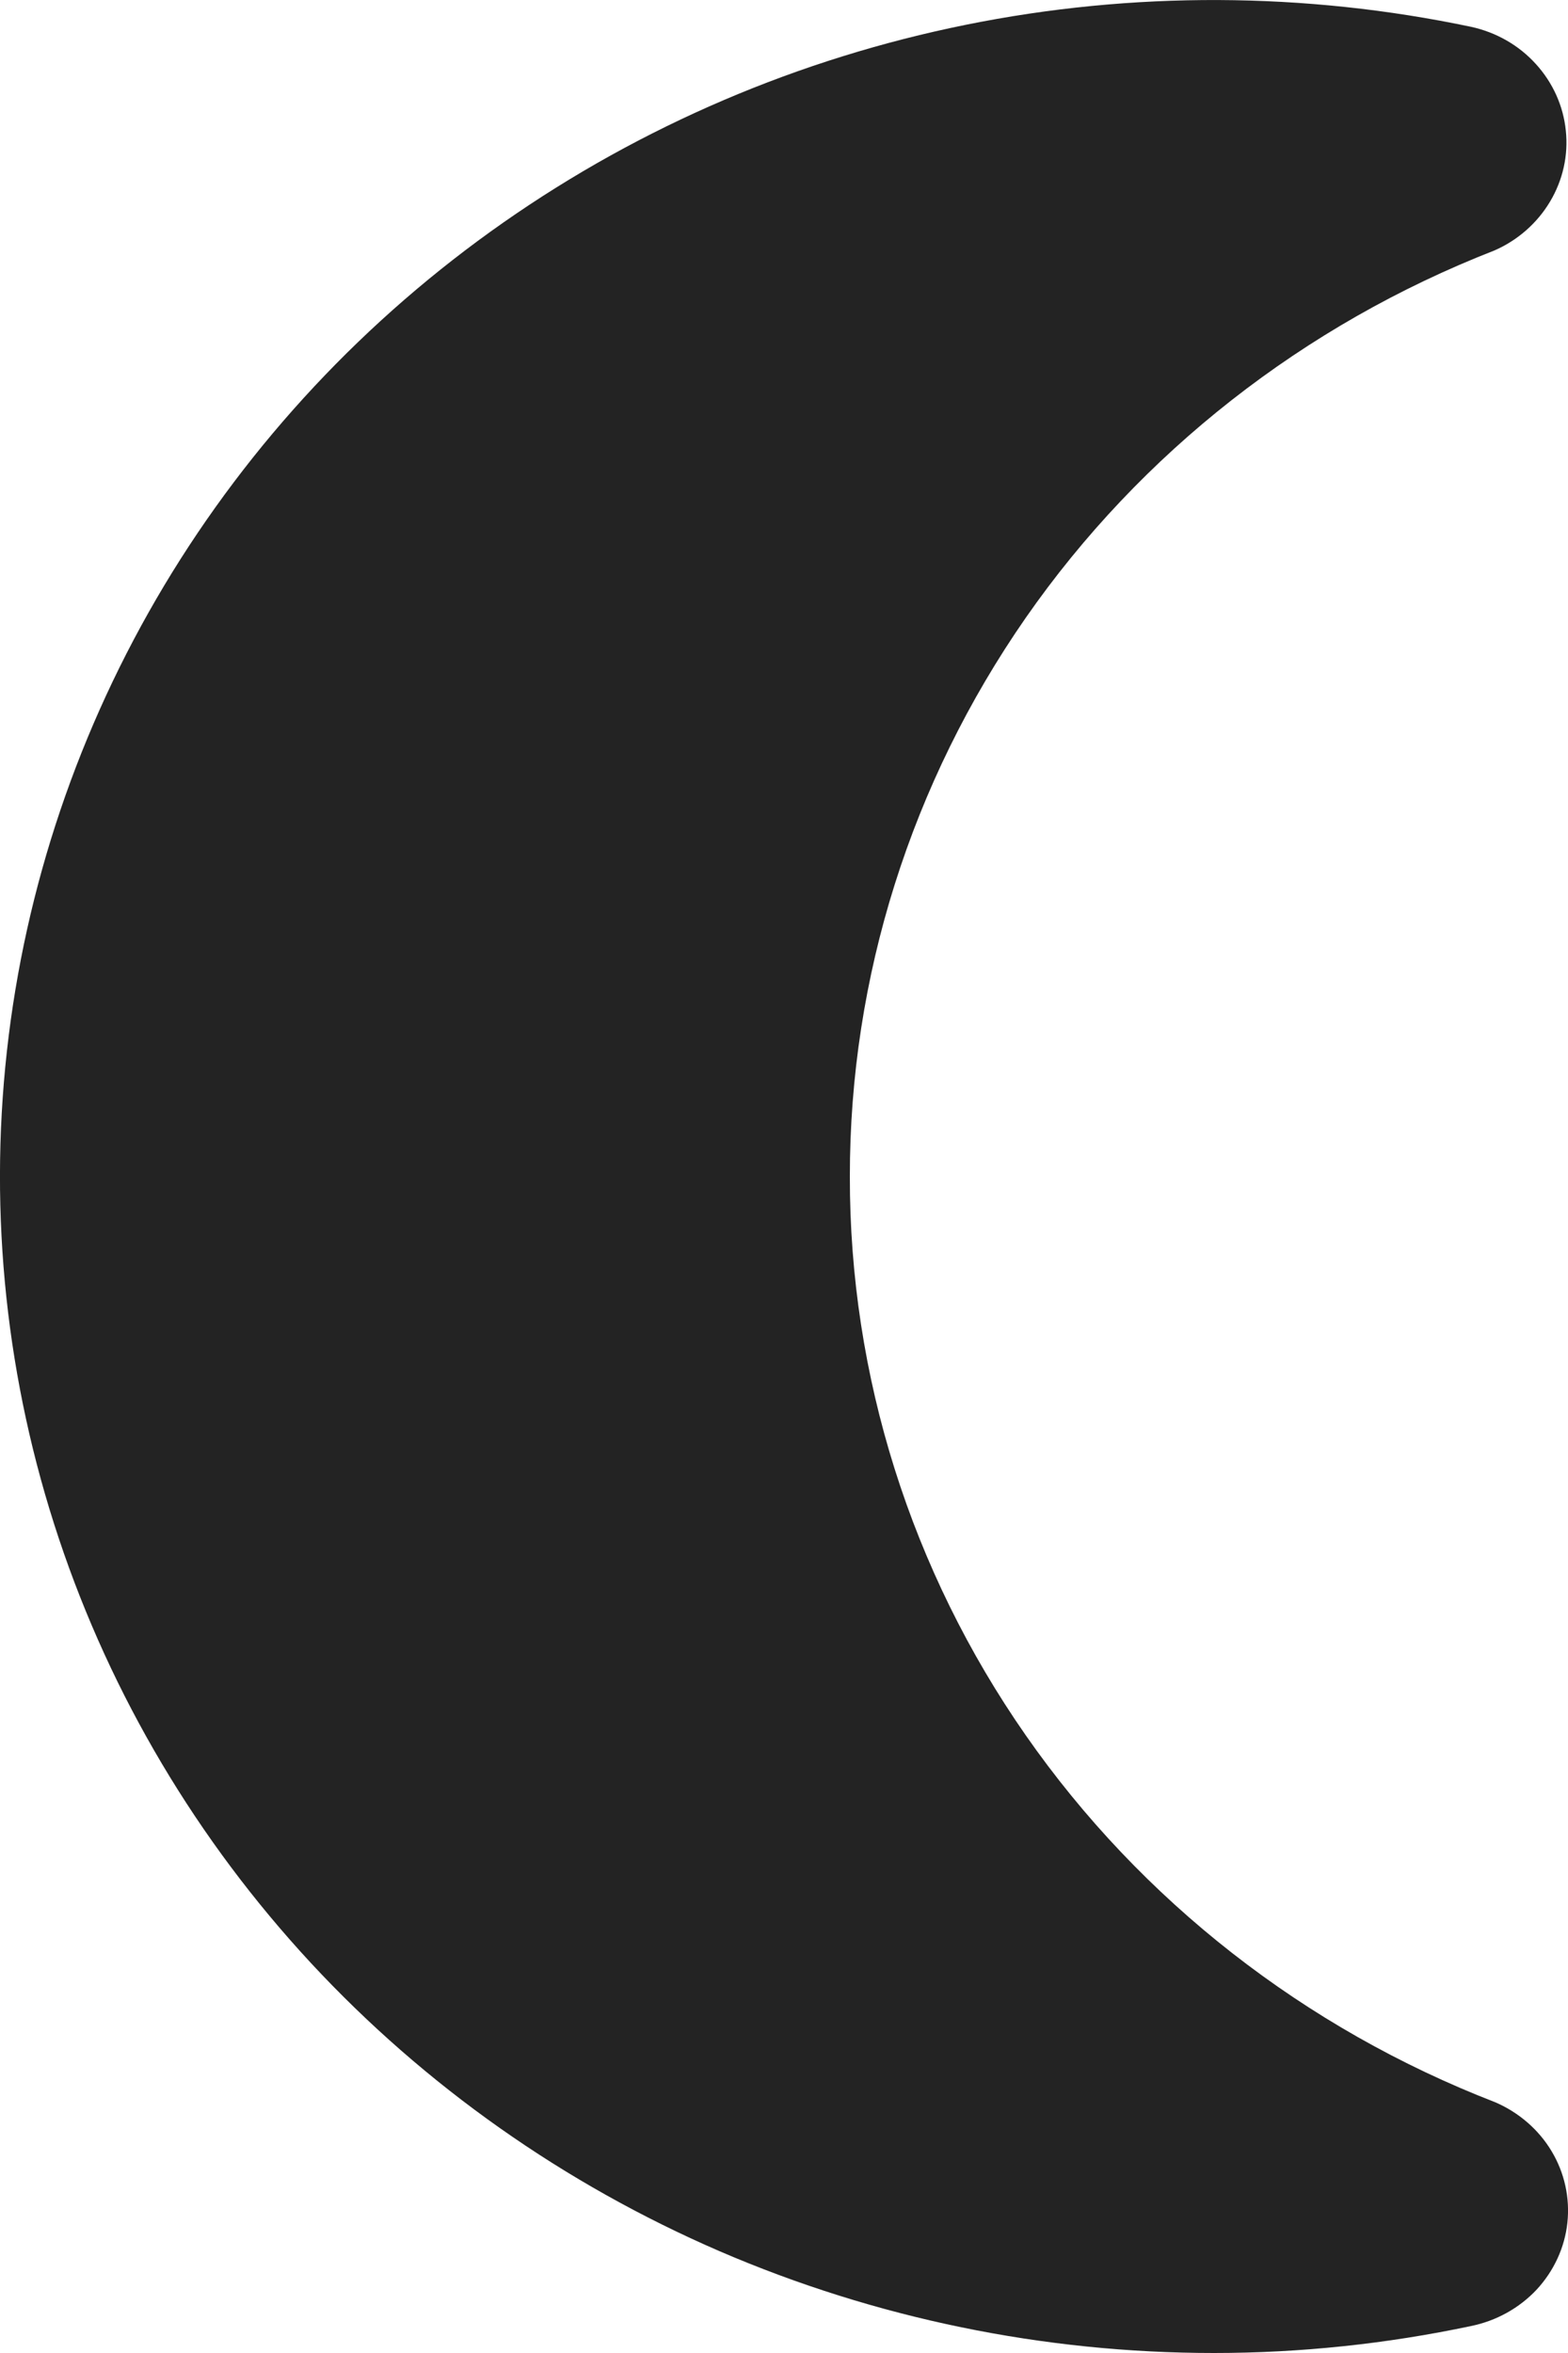 <svg width="10" height="15" viewBox="0 0 10 15" fill="none" xmlns="http://www.w3.org/2000/svg">
<path d="M5.42 7.5C5.419 6.231 5.81 4.991 6.542 3.938C7.274 2.886 8.315 2.071 9.53 1.597C9.679 1.532 9.803 1.423 9.885 1.286C9.967 1.149 10.003 0.99 9.986 0.832C9.97 0.675 9.903 0.526 9.794 0.407C9.686 0.288 9.542 0.206 9.382 0.171C8.321 -0.052 7.223 -0.057 6.16 0.158C5.096 0.373 4.092 0.802 3.211 1.418C2.33 2.034 1.593 2.822 1.047 3.733C0.502 4.643 0.16 5.654 0.044 6.701C-0.072 7.747 0.041 8.806 0.375 9.807C0.709 10.809 1.257 11.731 1.983 12.514C2.709 13.296 3.597 13.922 4.589 14.351C5.582 14.779 6.656 15 7.742 15C8.293 15 8.843 14.942 9.382 14.828C9.543 14.795 9.689 14.714 9.8 14.596C9.91 14.477 9.979 14.328 9.996 14.17C10.013 14.011 9.978 13.851 9.895 13.713C9.813 13.576 9.687 13.467 9.537 13.402C8.32 12.931 7.277 12.116 6.543 11.064C5.809 10.012 5.418 8.77 5.42 7.5Z" fill="#232323"/>
</svg>
